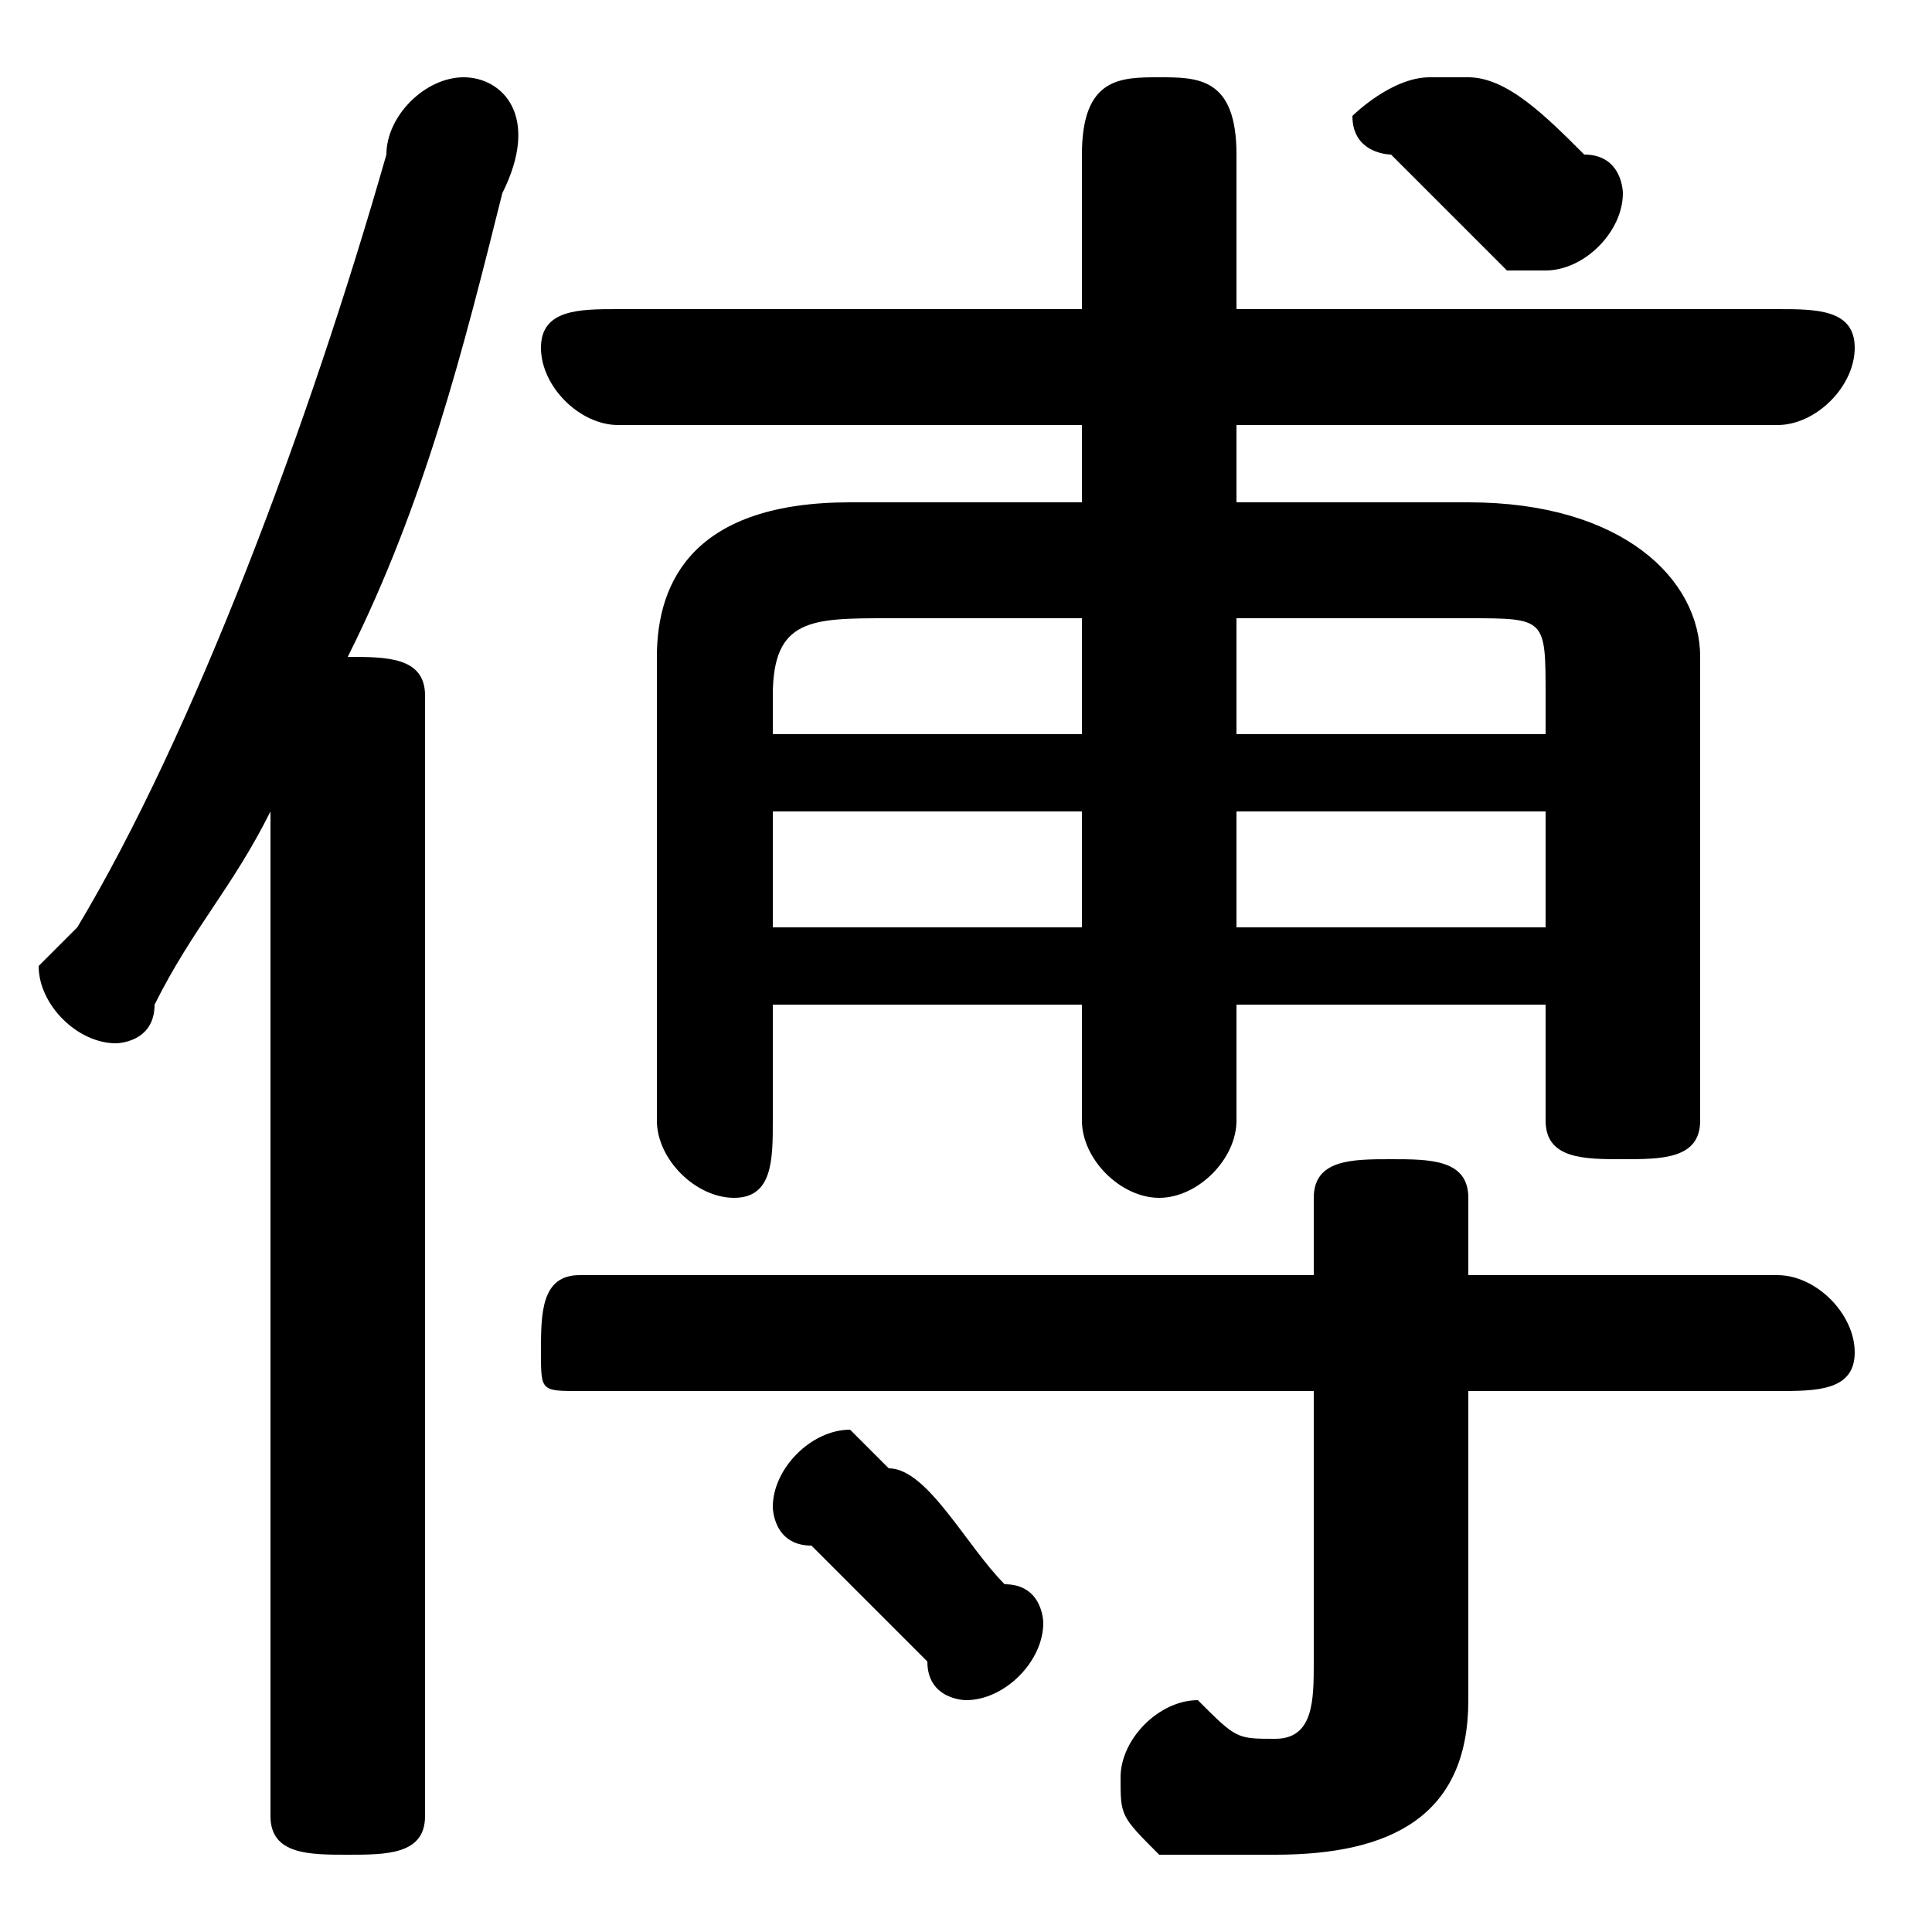 <svg xmlns="http://www.w3.org/2000/svg" viewBox="0 -44.0 50.0 50.0">
    <rect x="0" y="-44.0" width="50.0" height="50.0" fill="#808080" stroke="none"/>
    <g transform="scale(1, -1)">
        <!-- ボディの枠 -->
        <rect x="0" y="-6.0" width="50.0" height="50.0"
            stroke="white" fill="white"/>
        <!-- グリフ座標系の原点 -->
        <circle cx="0" cy="0" r="5" fill="white"/>
        <!-- グリフのアウトライン -->
        <g style="fill:black;stroke:#000000;stroke-width:0;stroke-linecap:round;stroke-linejoin:round;">
        <path d="M 40.0 18.0 L 40.0 15.0 C 40.0 14.0 41.0 14.0 42.0 14.0 C 43.0 14.0 44.0 14.0 44.0 15.0 L 44.0 27.0 C 44.0 29.0 42.0 31.0 38.0 31.0 L 32.0 31.0 L 32.0 33.0 L 46.0 33.0 C 47.0 33.0 48.0 34.0 48.0 35.0 C 48.0 36.0 47.0 36.0 46.0 36.0 L 32.0 36.0 L 32.0 40.0 C 32.0 42.0 31.0 42.0 30.0 42.0 C 29.0 42.0 28.0 42.0 28.0 40.0 L 28.0 36.0 L 16.0 36.0 C 15.0 36.0 14.0 36.0 14.0 35.0 C 14.0 34.0 15.0 33.0 16.0 33.0 L 28.0 33.0 L 28.0 31.0 L 22.0 31.0 C 18.0 31.0 17.0 29.0 17.0 27.0 L 17.0 15.0 C 17.0 14.0 18.0 13.0 19.0 13.0 C 20.0 13.0 20.0 14.0 20.0 15.0 L 20.0 18.0 L 28.0 18.0 L 28.0 15.0 C 28.0 14.0 29.0 13.0 30.0 13.0 C 31.0 13.0 32.0 14.0 32.0 15.0 L 32.0 18.0 Z M 40.0 25.0 L 32.0 25.0 L 32.0 28.0 L 38.0 28.0 C 40.0 28.0 40.0 28.0 40.0 26.0 Z M 40.0 23.0 L 40.0 20.0 L 32.0 20.0 L 32.0 23.0 Z M 20.0 20.0 L 20.0 23.0 L 28.0 23.0 L 28.0 20.0 Z M 20.0 25.0 L 20.0 26.0 C 20.0 28.0 21.0 28.0 23.0 28.0 L 28.0 28.0 L 28.0 25.0 Z M 34.0 8.0 L 34.0 1.0 C 34.0 -0.0 34.0 -1.0 33.0 -1.0 C 32.0 -1.0 32.0 -1.0 31.0 -0.0 C 30.0 -0.0 29.0 -1.0 29.0 -2.0 C 29.0 -3.0 29.0 -3.0 30.0 -4.0 C 31.0 -4.0 32.0 -4.0 33.0 -4.0 C 36.0 -4.0 38.0 -3.0 38.0 0.0 L 38.0 8.0 L 46.0 8.0 C 47.0 8.0 48.0 8.0 48.0 9.0 C 48.0 10.0 47.0 11.0 46.0 11.0 L 38.0 11.0 L 38.0 13.0 C 38.0 14.0 37.0 14.0 36.0 14.0 C 35.0 14.0 34.0 14.0 34.0 13.0 L 34.0 11.0 L 15.0 11.0 C 14.0 11.0 14.0 10.0 14.0 9.0 C 14.0 8.0 14.0 8.0 15.0 8.0 Z M 7.0 -3.0 C 7.0 -4.0 8.0 -4.0 9.0 -4.0 C 10.0 -4.0 11.0 -4.0 11.0 -3.0 L 11.0 26.0 C 11.0 27.0 10.0 27.0 9.0 27.0 C 11.0 31.0 12.0 35.0 13.0 39.0 C 14.0 41.0 13.0 42.0 12.0 42.0 C 11.0 42.0 10.0 41.0 10.0 40.0 C 8.0 33.0 5.0 25.0 2.0 20.0 C 1.0 19.0 1.0 19.0 1.0 19.0 C 1.0 18.0 2.0 17.0 3.0 17.0 C 3.0 17.0 4.0 17.0 4.0 18.0 C 5.0 20.0 6.0 21.0 7.0 23.0 Z M 38.0 42.0 C 37.0 42.0 37.0 42.0 37.0 42.0 C 36.0 42.0 35.0 41.0 35.0 41.0 C 35.0 40.0 36.0 40.0 36.0 40.0 C 37.0 39.0 38.0 38.0 39.0 37.0 C 40.0 37.0 40.0 37.0 40.0 37.0 C 41.0 37.0 42.0 38.0 42.0 39.0 C 42.0 39.0 42.0 40.0 41.0 40.0 C 40.0 41.0 39.0 42.0 38.0 42.0 Z M 23.0 6.0 C 22.0 7.0 22.0 7.0 22.0 7.0 C 21.0 7.0 20.0 6.0 20.0 5.0 C 20.0 5.0 20.0 4.0 21.0 4.0 C 22.0 3.0 23.0 2.0 24.0 1.0 C 24.0 0.0 25.0 -0.0 25.0 -0.0 C 26.0 -0.0 27.0 1.0 27.0 2.0 C 27.0 2.0 27.0 3.0 26.0 3.0 C 25.0 4.0 24.0 6.0 23.0 6.0 Z"/>
    </g>
    </g>
</svg>
